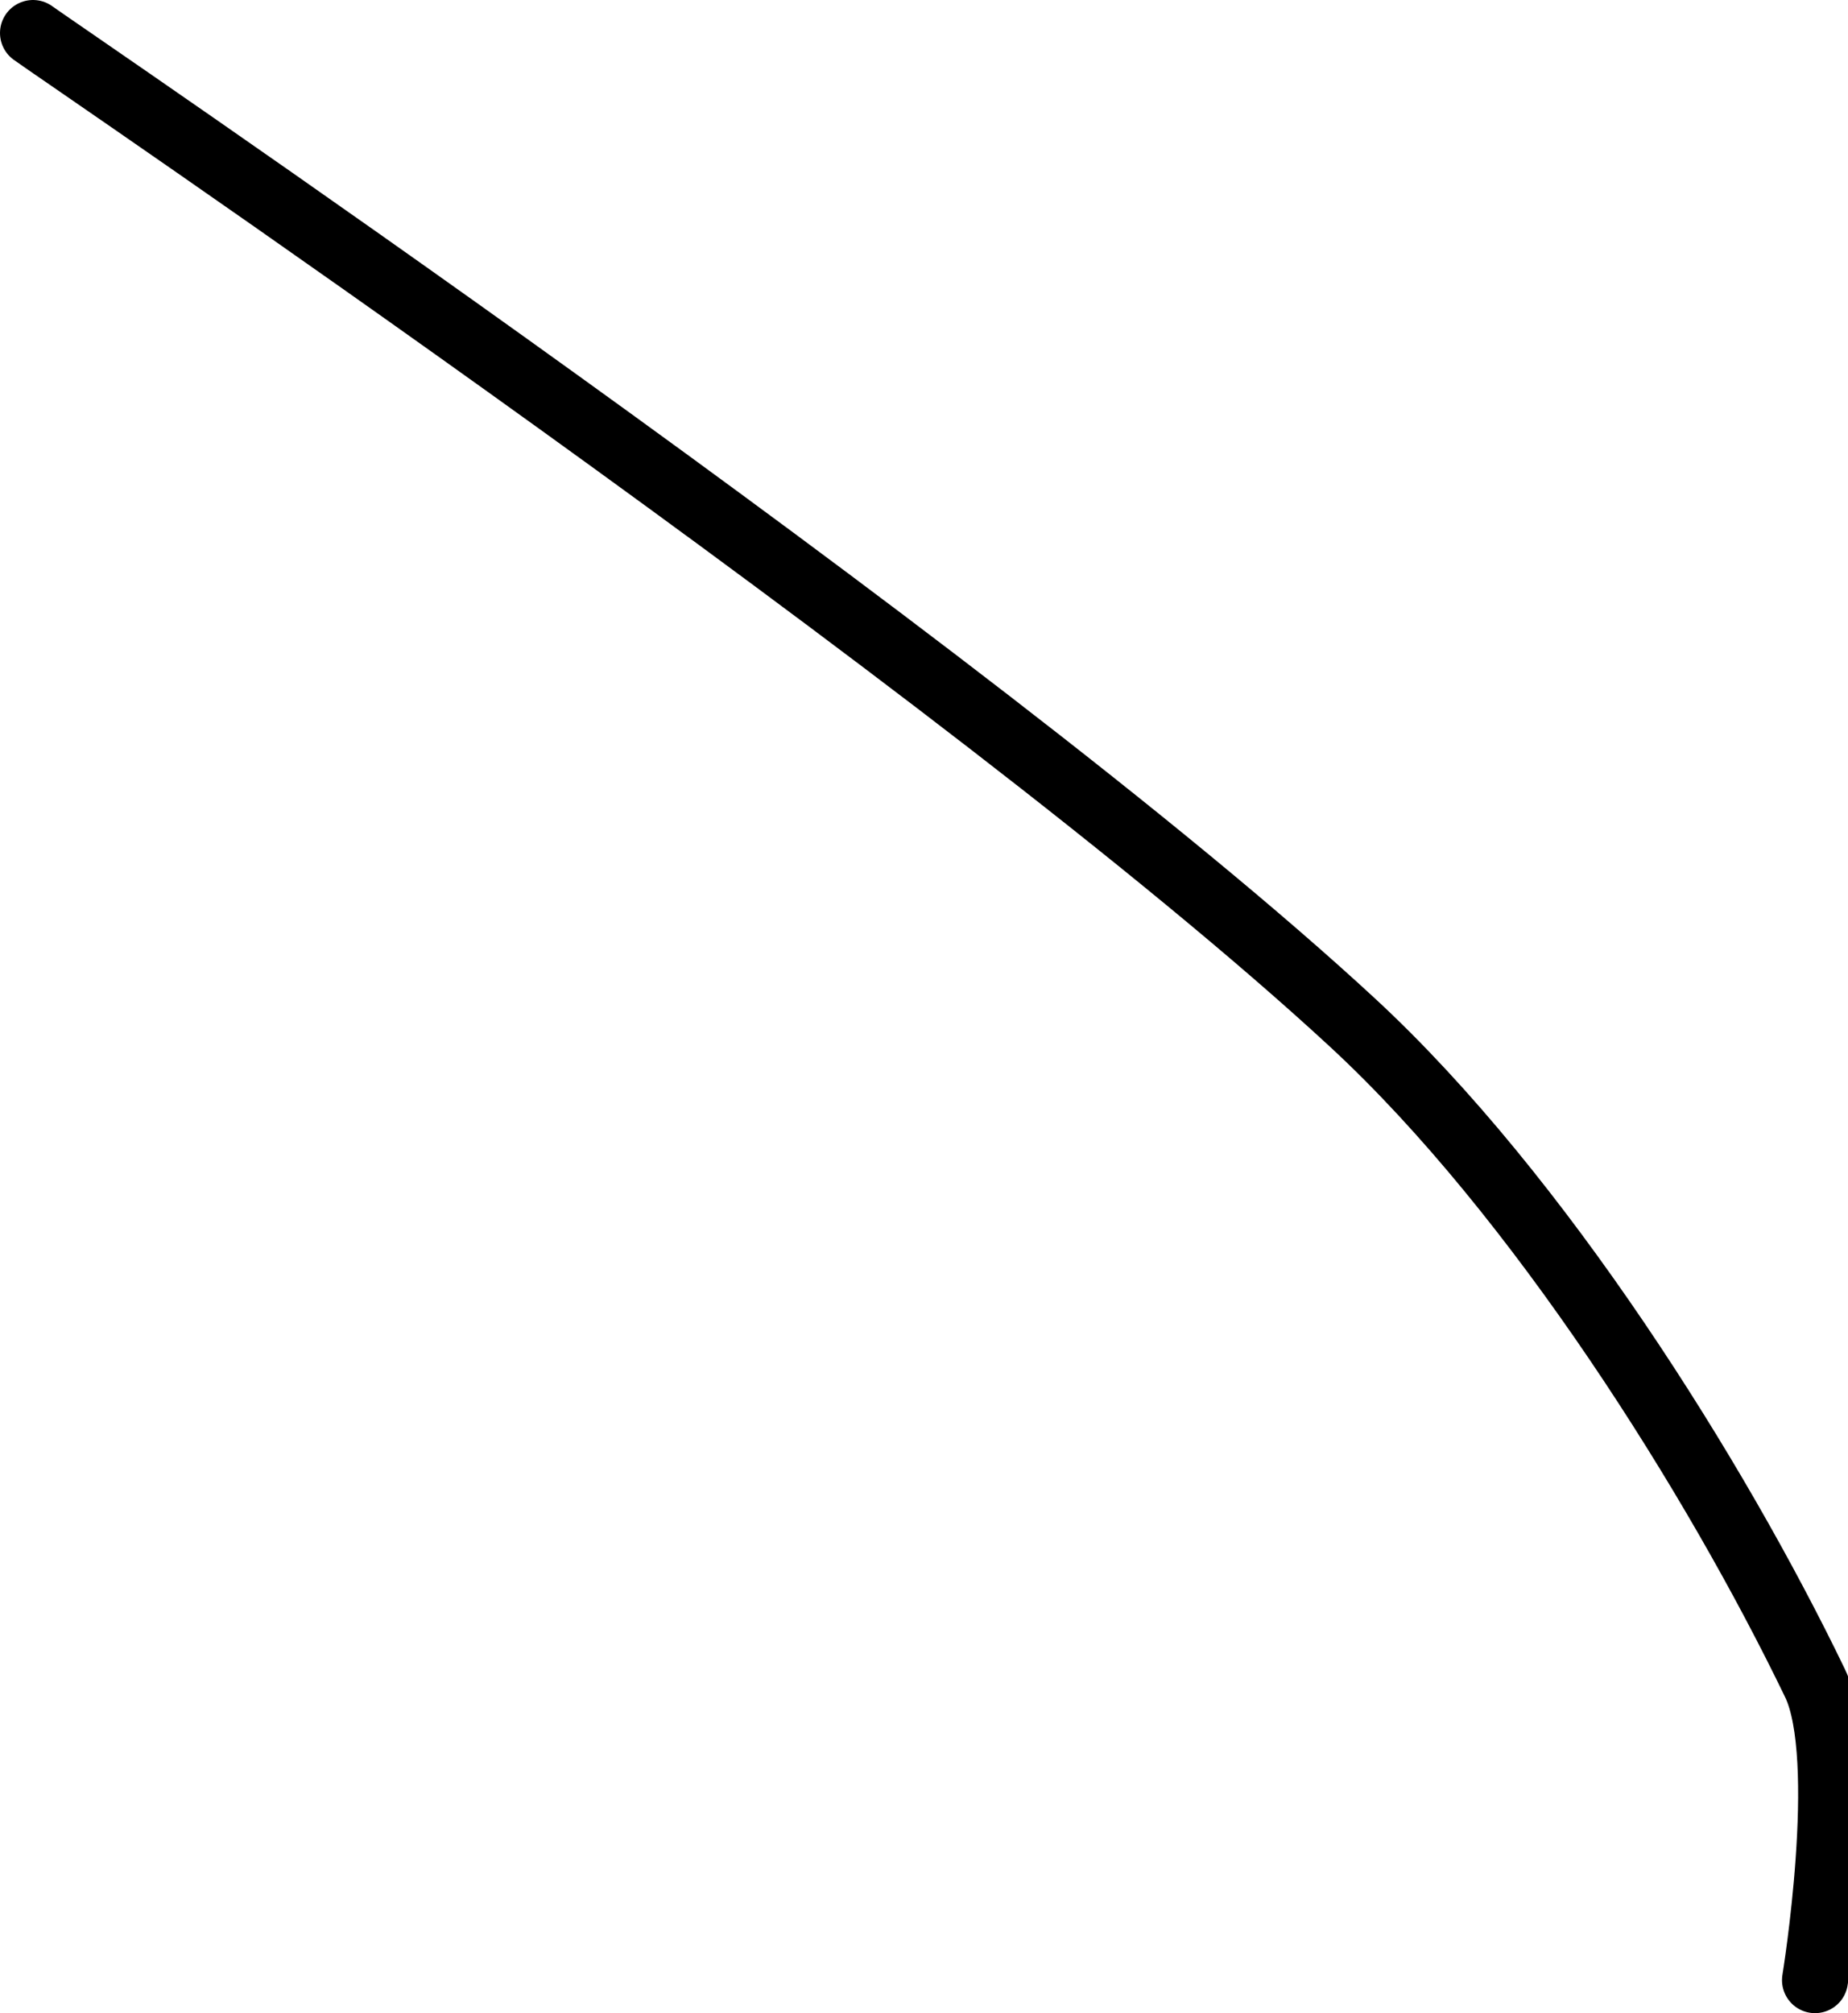 <?xml version="1.0" encoding="UTF-8" standalone="no"?><!DOCTYPE svg PUBLIC "-//W3C//DTD SVG 1.1//EN" "http://www.w3.org/Graphics/SVG/1.1/DTD/svg11.dtd"><svg xmlns="http://www.w3.org/2000/svg" version="1.1" width="56" height="61"><path fill="none" stroke="#000000" stroke-width="2" stroke-linecap="round" stroke-linejoin="round" d="M 1 1 c 0.7 0.52 28.45 19.31 40 30 c 5.64 5.22 11.01 13.8 14 20 c 1.1 2.29 0 9 0 9"/></svg>